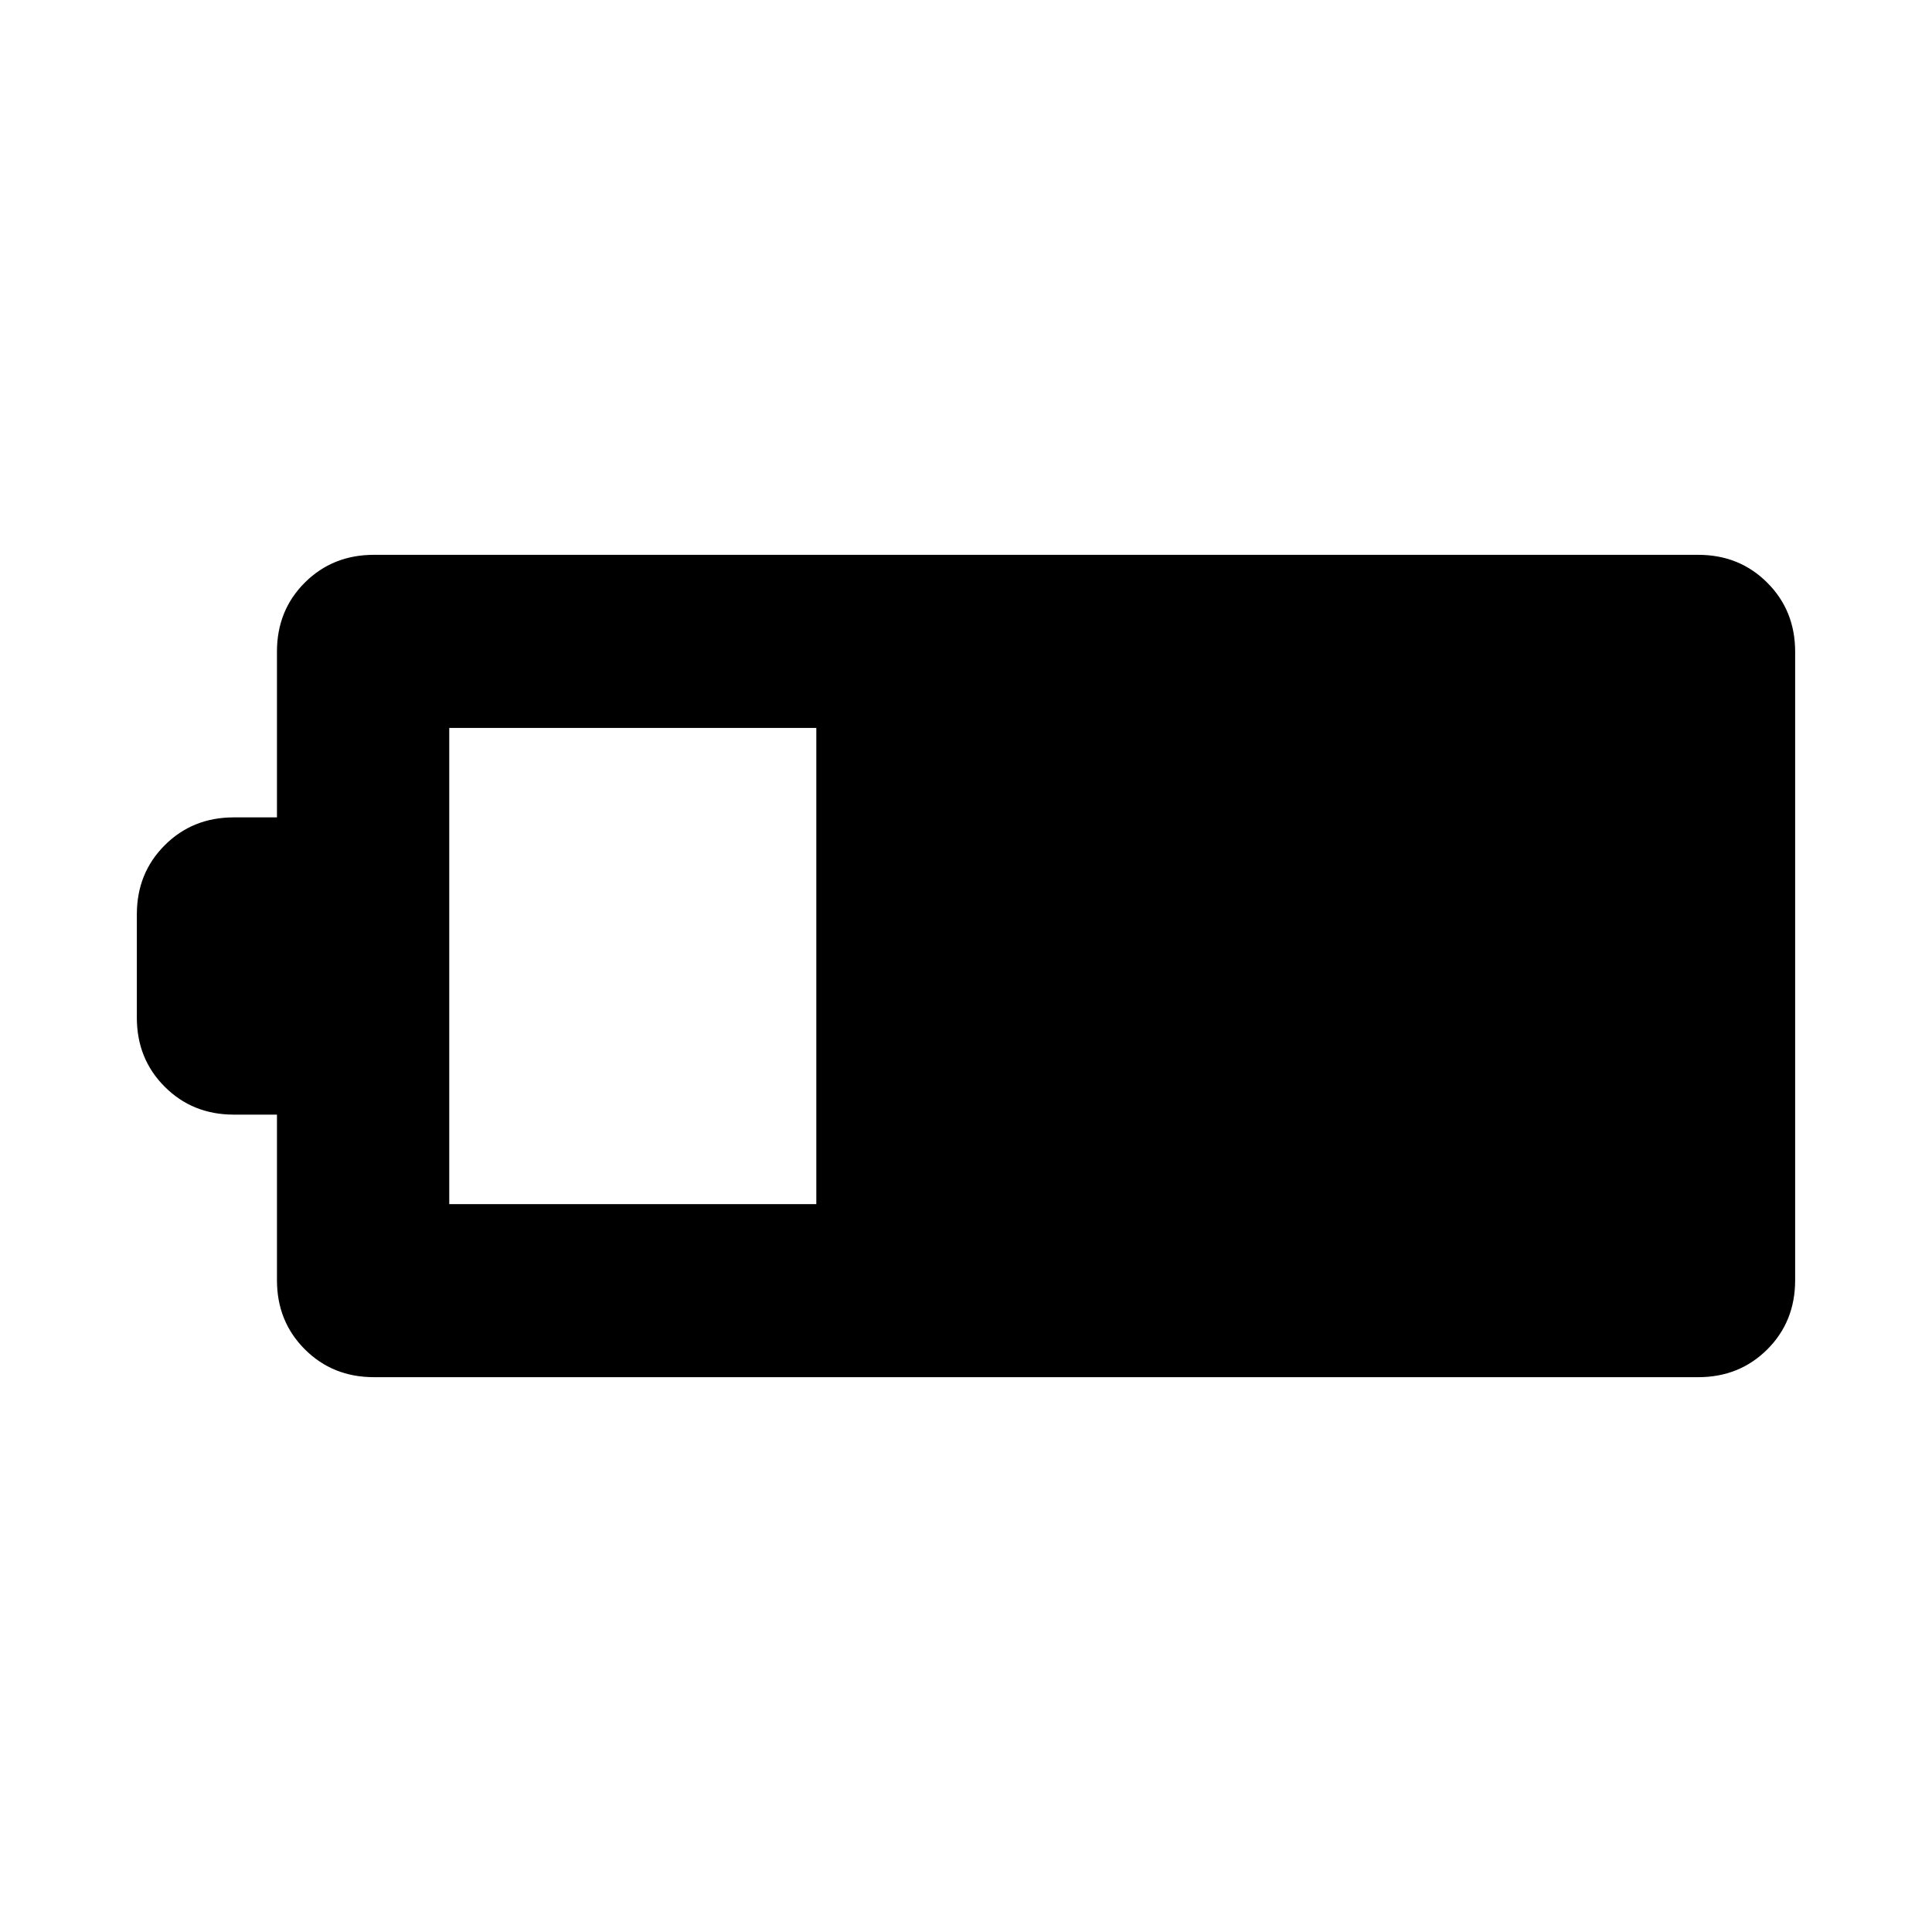 <svg xmlns="http://www.w3.org/2000/svg" height="24" viewBox="0 -960 960 960" width="24"><path d="M185.77-275.69q-20.47 0-34.31-13.85-13.84-13.84-13.84-34.31v-82.3h-21.46q-20.47 0-34.31-13.85Q68-433.84 68-454.31v-51.38q0-20.47 13.85-34.31 13.84-13.85 34.31-13.85h21.46v-82.38q0-20.48 13.84-34.28t34.31-13.8h658.07q20.47 0 34.31 13.85Q892-656.62 892-636.15v312.24q0 20.62-13.85 34.42-13.84 13.8-34.31 13.8H185.77Zm37.46-86h182.39v-236.62H223.23v236.62Z"/></svg>